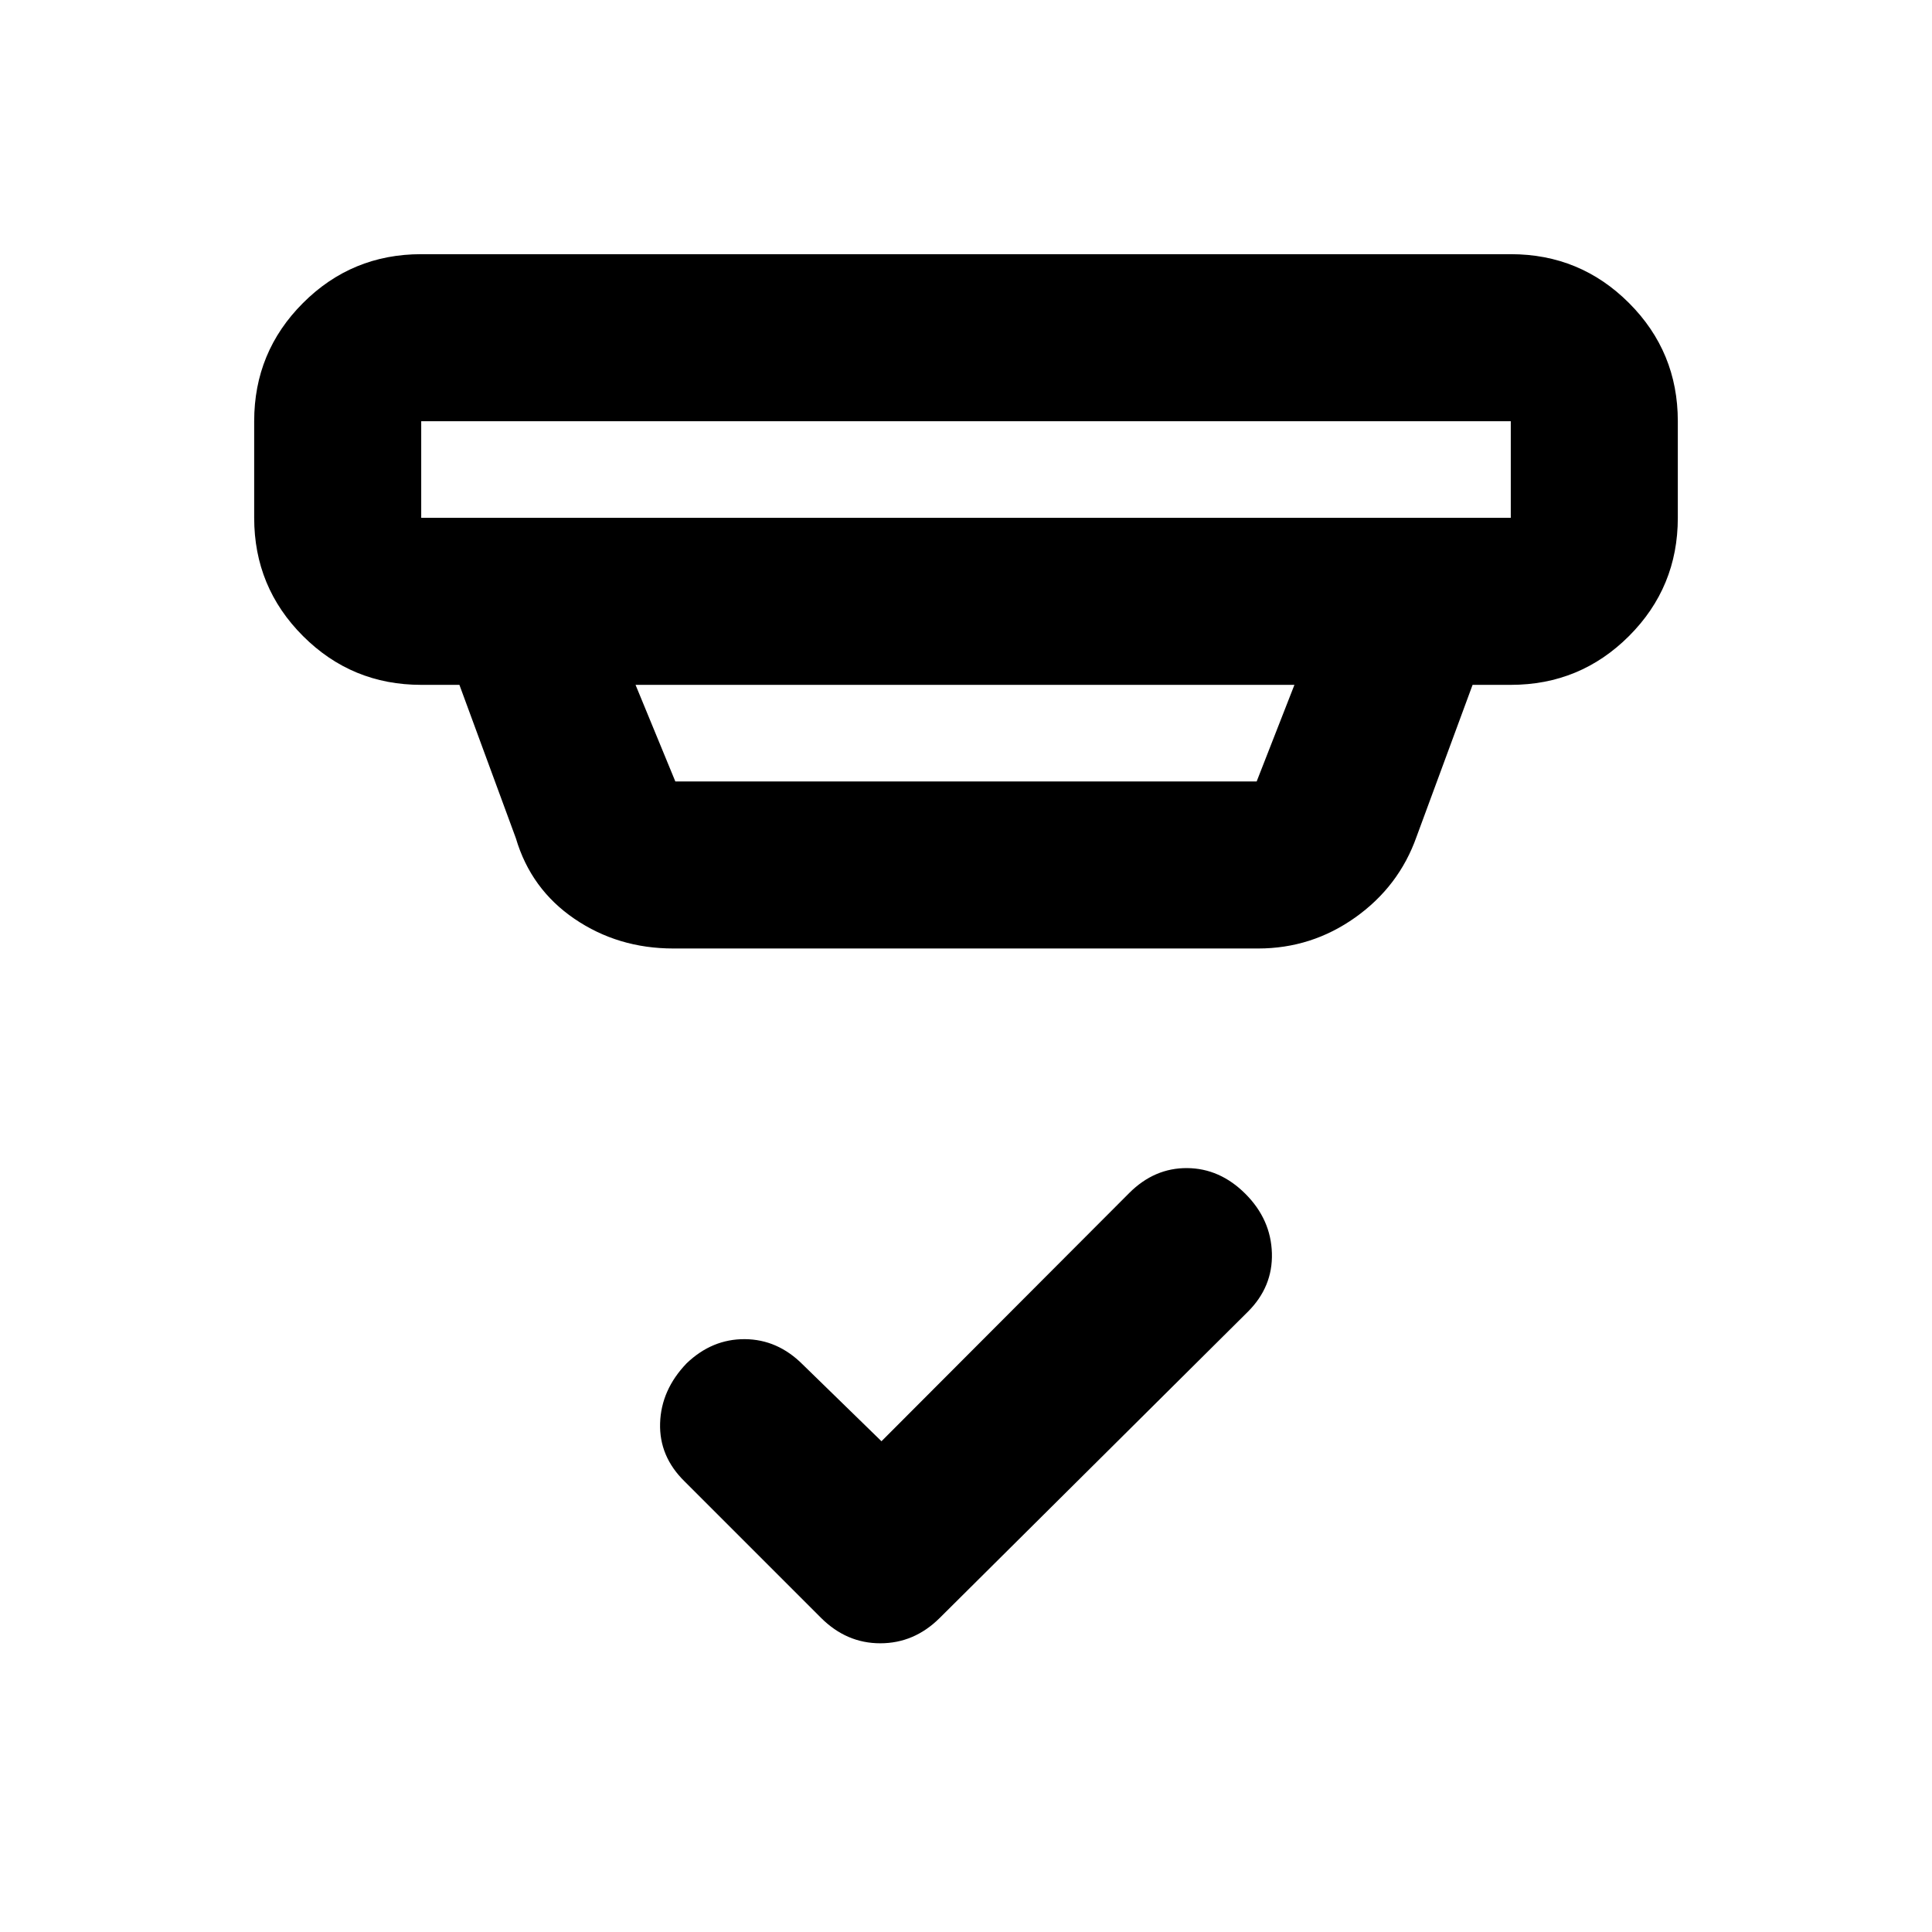 <svg xmlns="http://www.w3.org/2000/svg" height="20" viewBox="0 -960 960 960" width="20"><path d="M438-243.85 561.11-367.2q12.5-12.5 28.77-12.38 16.27.12 28.95 12.78 12.67 12.67 13.17 29.45.5 16.79-12.01 29.22L466.78-155.89q-12.59 12.43-29.38 12.43t-29.47-12.67l-67.76-67.76q-12.67-12.4-12.17-28.93t13.17-29.75q12.68-12.13 28.95-12.01 16.27.12 28.71 12.56L438-243.85ZM209.3-750.7v48h541.4v-48H209.3Zm106.5 131 19.77 48h288.86l18.77-48H315.8Zm18.77 131q-27.49 0-49.13-14.75-21.64-14.75-29.11-40.05l-28.05-76.2H209.3q-34.48 0-58.74-24.25-24.26-24.26-24.26-58.75v-48q0-34.48 24.26-58.74 24.26-24.26 58.74-24.26h541.4q34.48 0 58.74 24.26 24.26 24.26 24.26 58.74v48q0 34.49-24.26 58.75-24.26 24.25-58.74 24.25h-18.98l-27.85 75.48q-8.74 24.69-30.46 40.11-21.71 15.41-48.26 15.41H334.57Zm-125.27-262v48-48Z"/></svg>